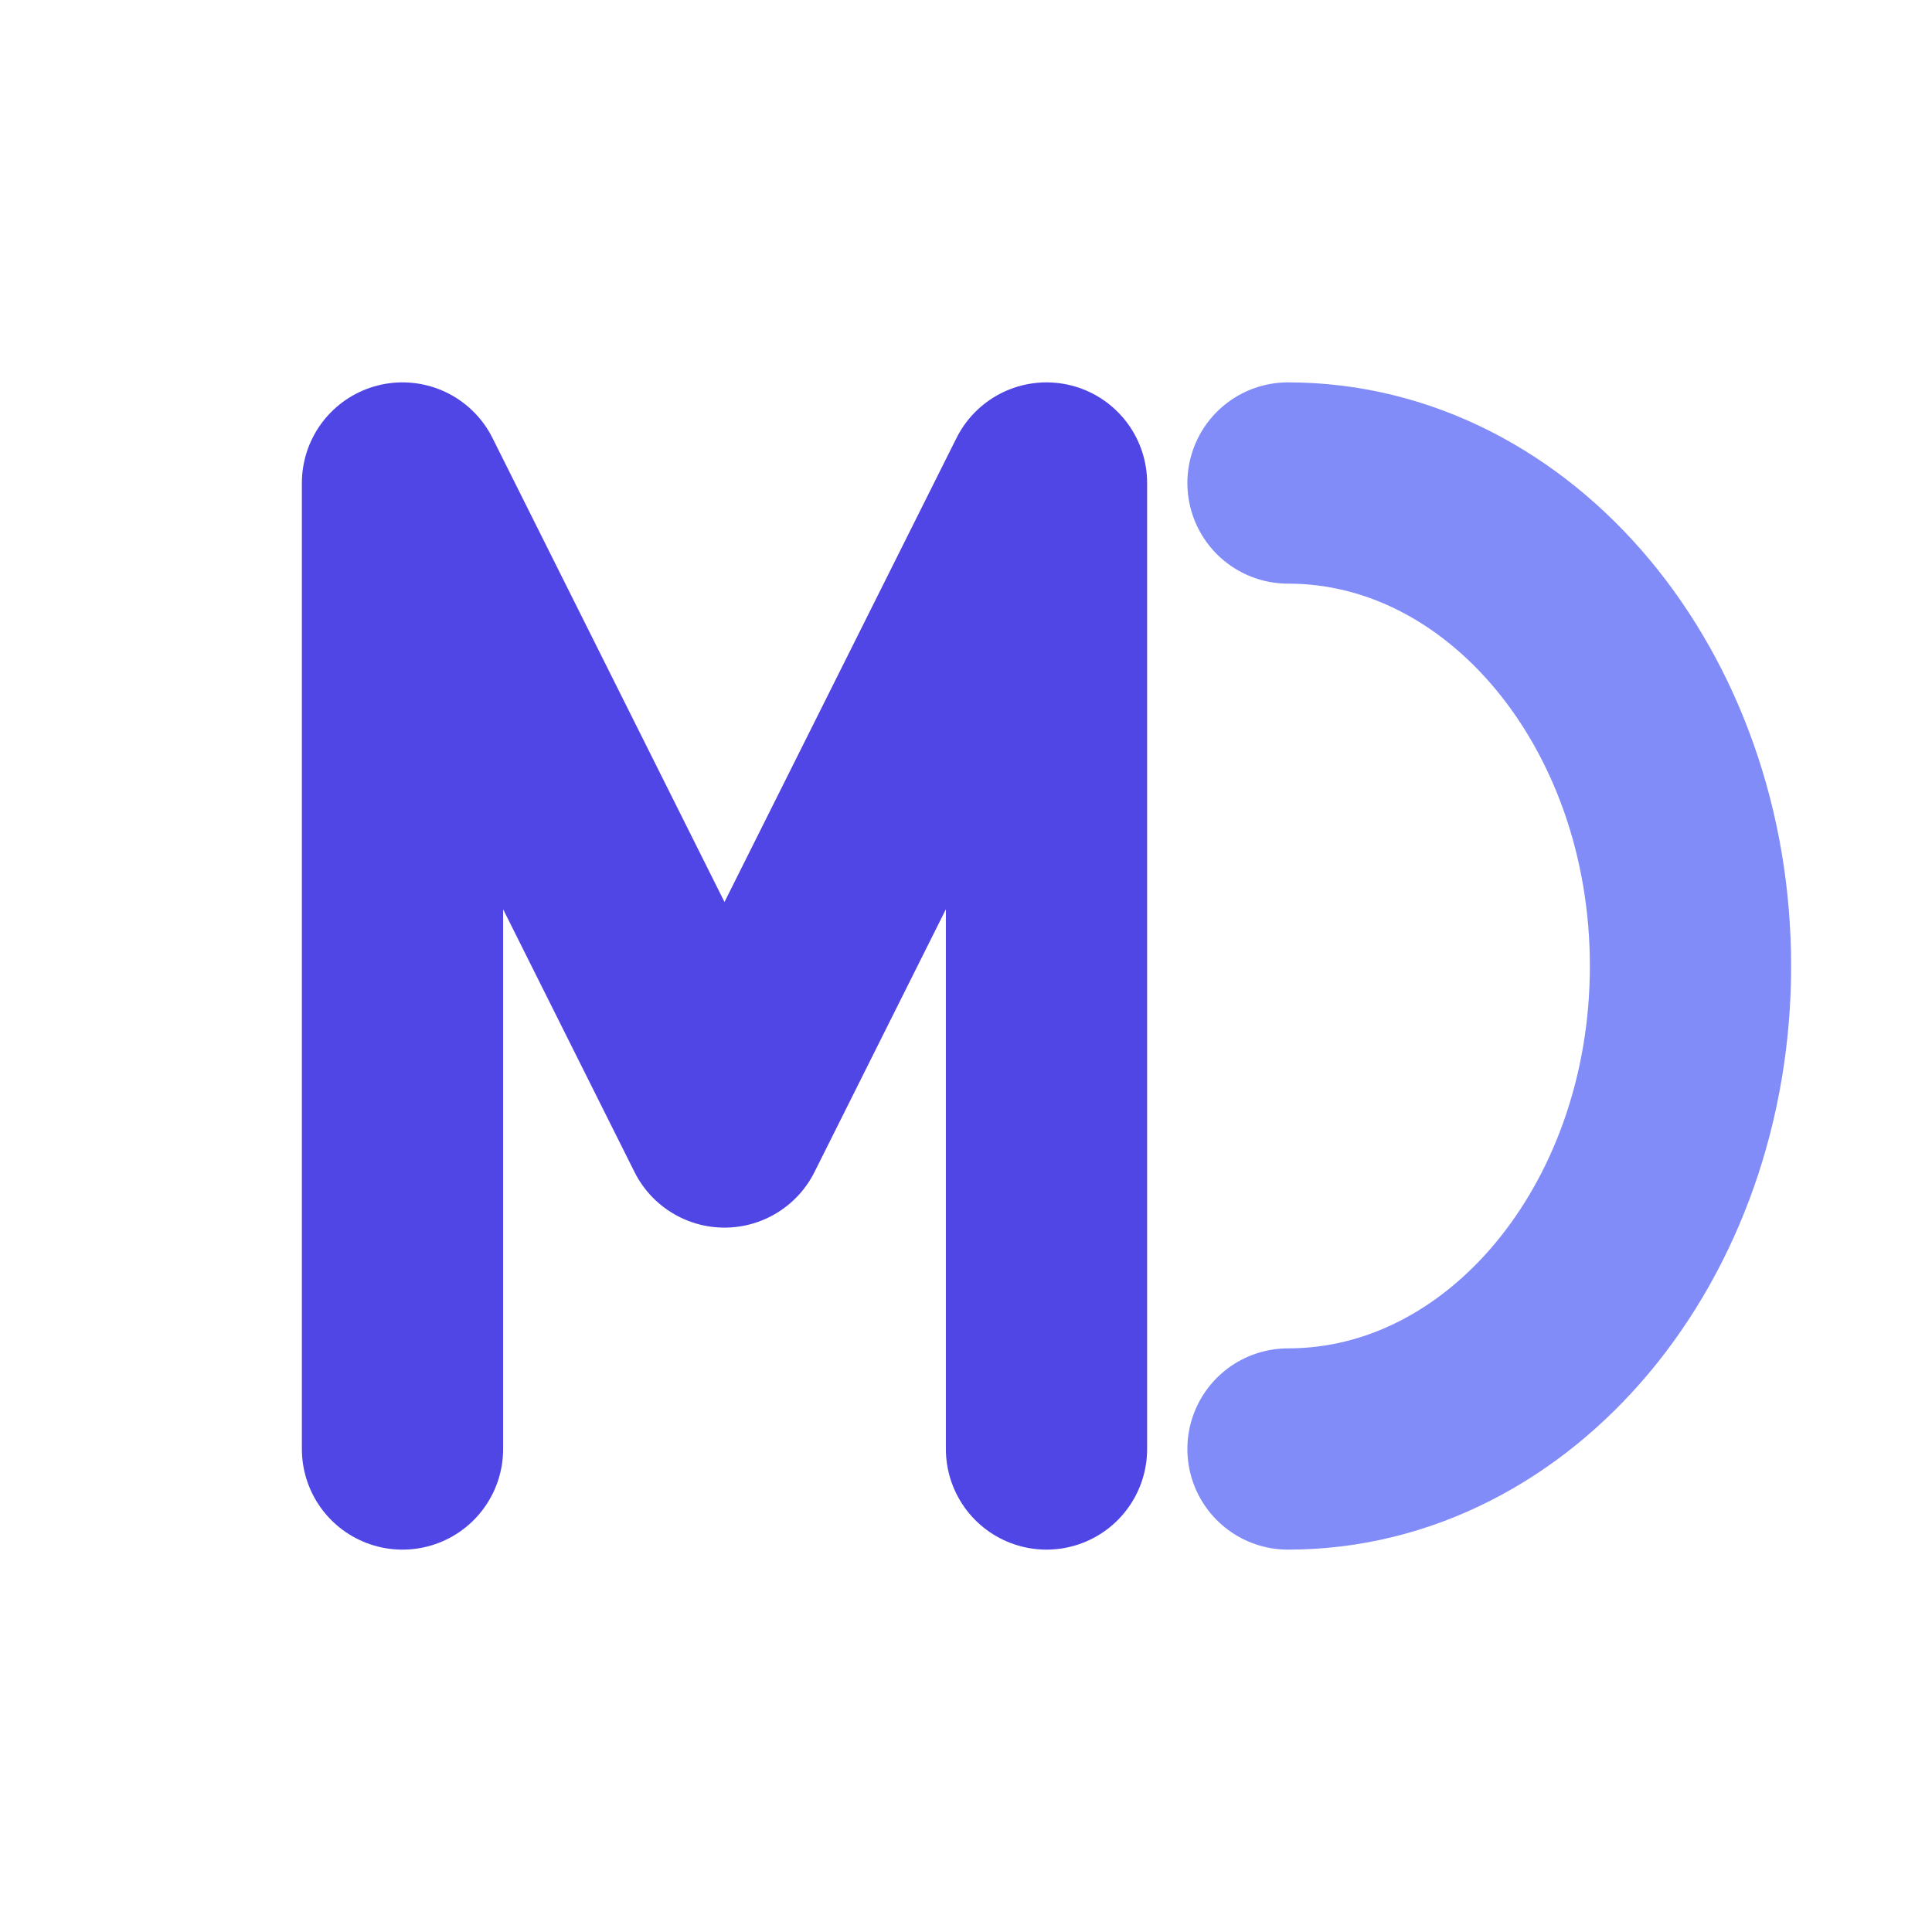 <svg xmlns="http://www.w3.org/2000/svg" width="16" height="16" viewBox="0 0 24 24" fill="none">
    <path d="M5 18V6L9 14L13 6V18" stroke="#4f46e5" stroke-width="2.5" stroke-linecap="round" stroke-linejoin="round"/>
    <path d="M16 18C18.761 18 21 15.314 21 12C21 8.686 18.761 6 16 6" stroke="#818cf8" stroke-width="2.5" stroke-linecap="round" stroke-linejoin="round"/>
</svg>

